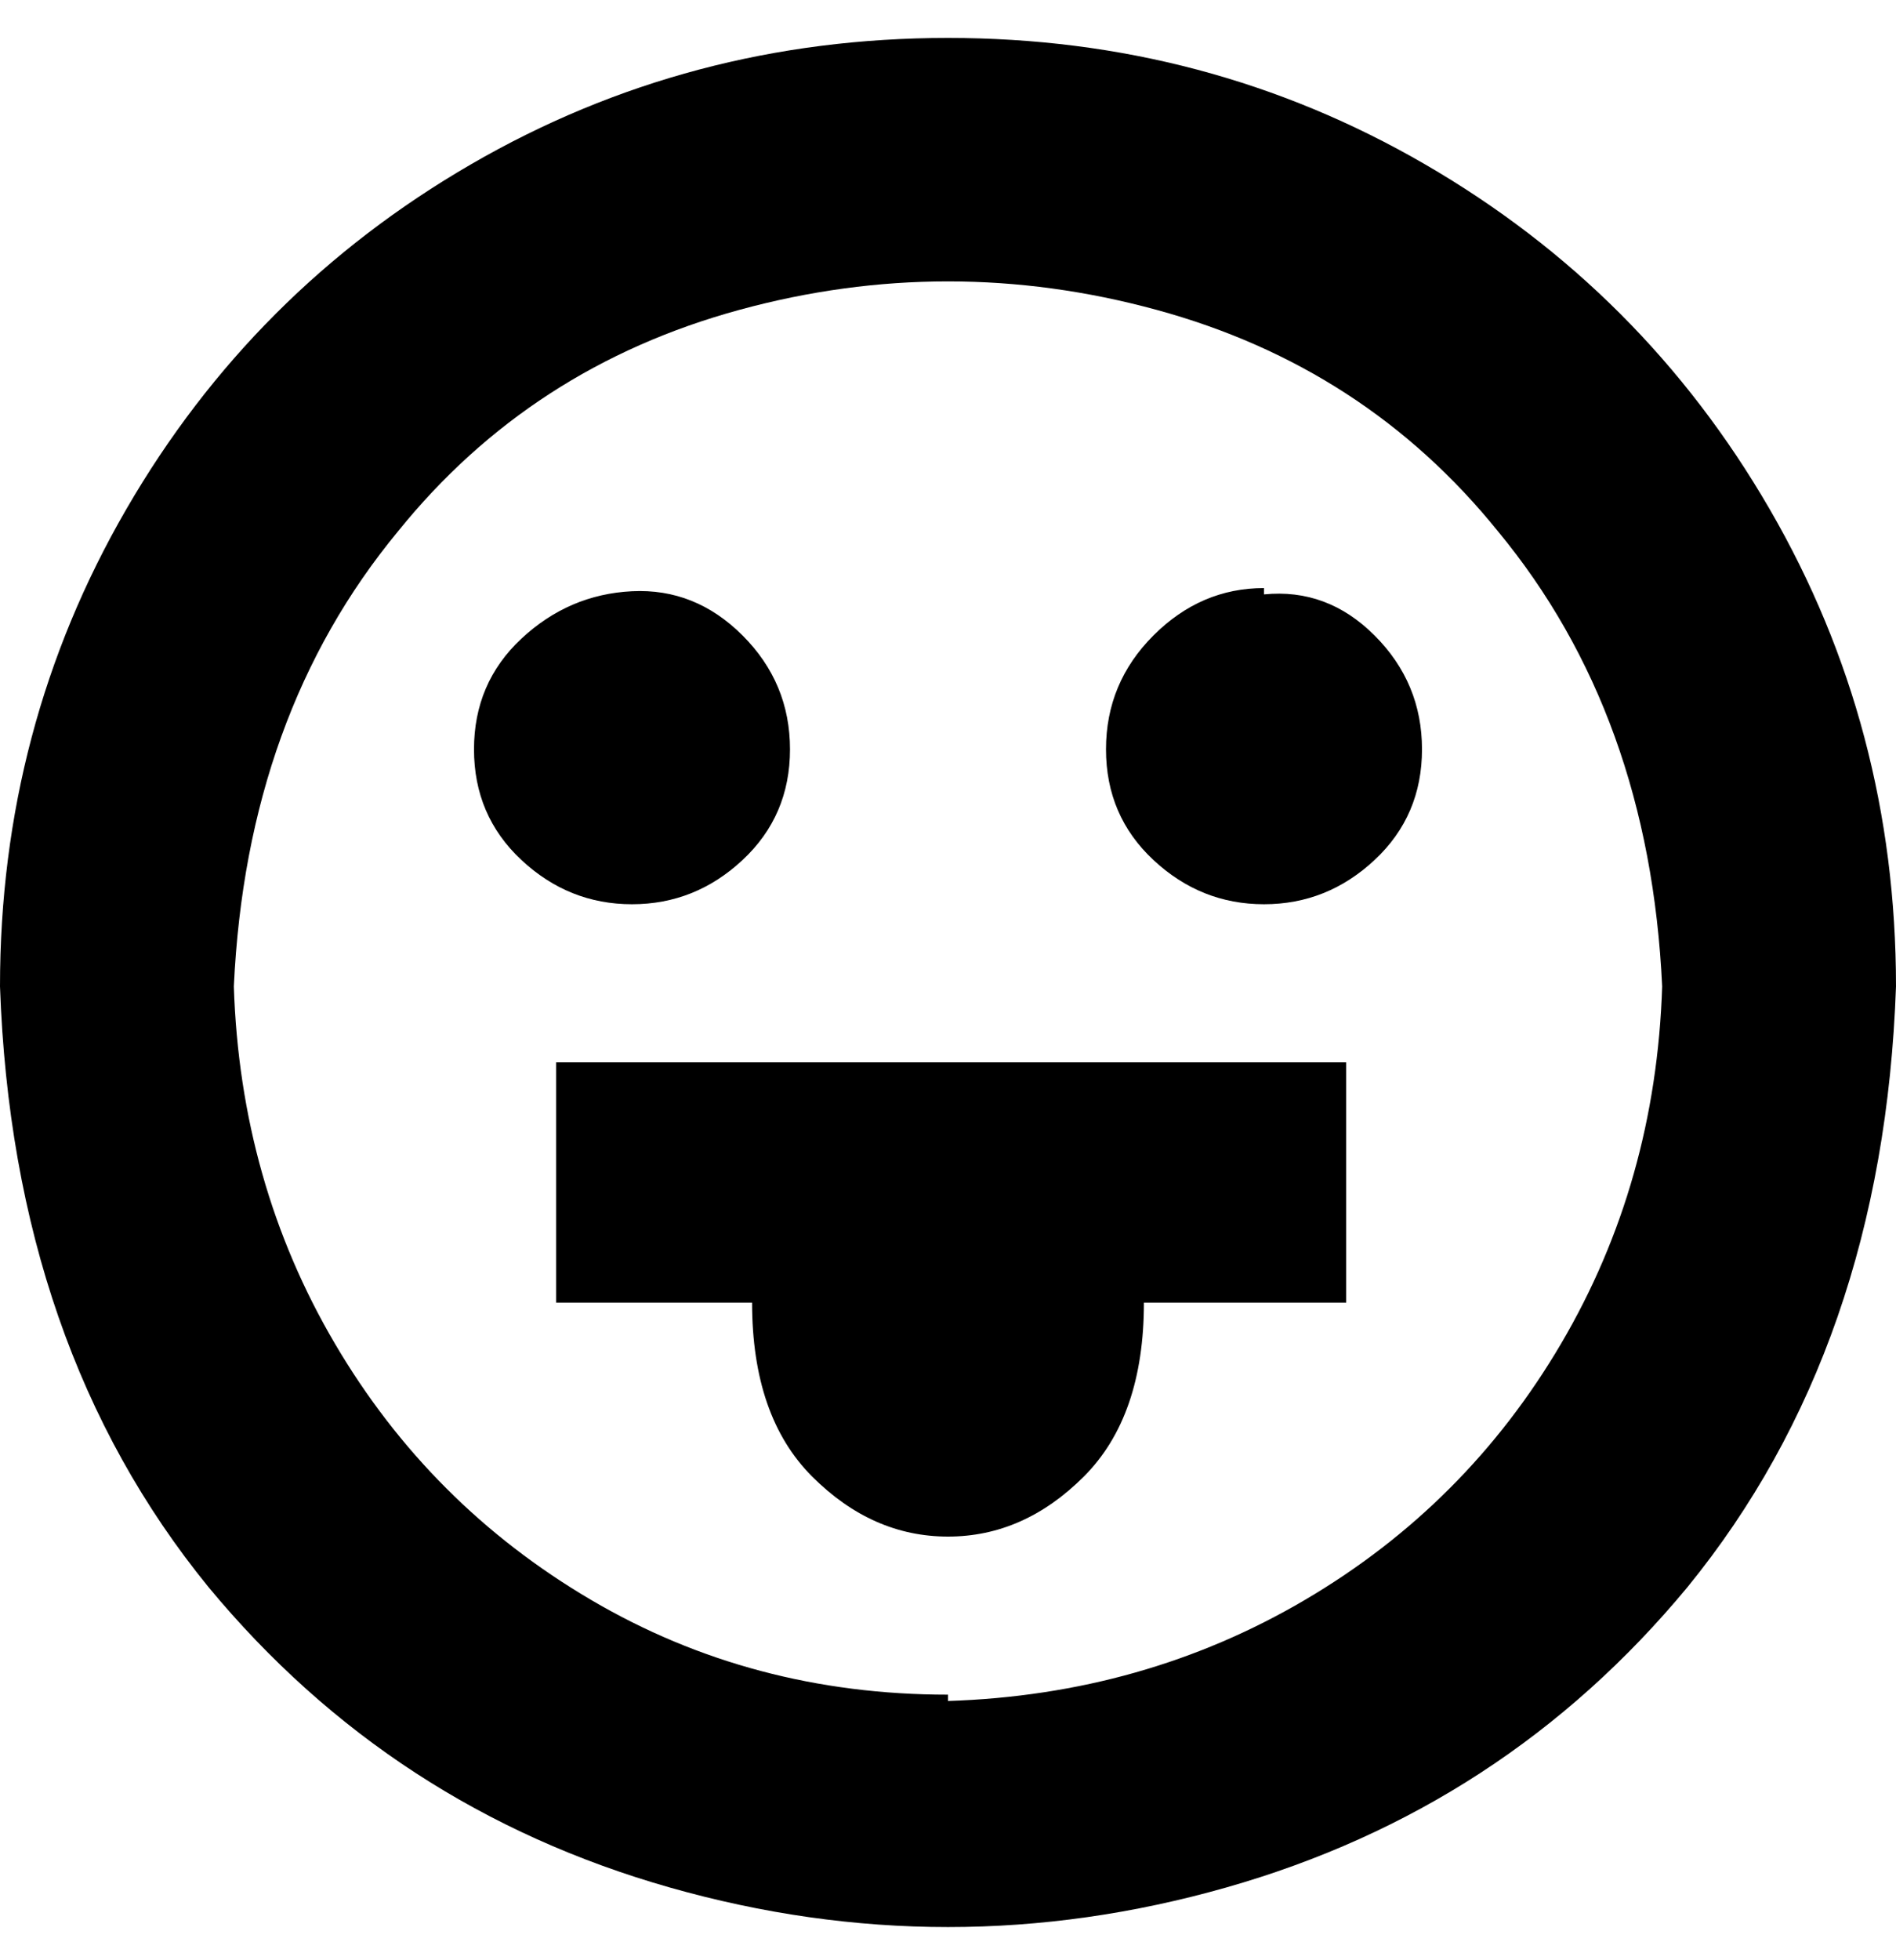 <svg viewBox="0 0 300 310" xmlns="http://www.w3.org/2000/svg"><path d="M100 143q-10 0-17.5-7T75 118.5q0-10.5 7.5-17.5t17.5-7.5q10-.5 17.5 7t7.5 18q0 10.5-7.5 17.5t-17.5 7zm100-50q-10 0-17.5 7.5t-7.5 18q0 10.5 7.5 17.5t17.5 7q10 0 17.5-7t7.5-17.5q0-10.5-7.5-18T200 94v-1zM150 6q-41 0-75.5 20T20 80.5Q0 115 0 156q2 57 33 95 29 35 73 47.5t88 0q44-12.5 73-47.5 31-38 33-95 0-41-20-75.5T225.5 26Q191 6 150 6zm0 262q-31 0-56.5-15T53 212.5Q38 187 37 156q2-43 26-72 21-26 54-35t66 0q33 9 54 35 24 29 26 72-1 31-16 56.5T206.5 253Q181 268 150 269v-1zM88 168h125v38h-32q0 18-9.5 27.5T150 243q-12 0-21.5-9.5T119 206H88v-38z"/></svg>